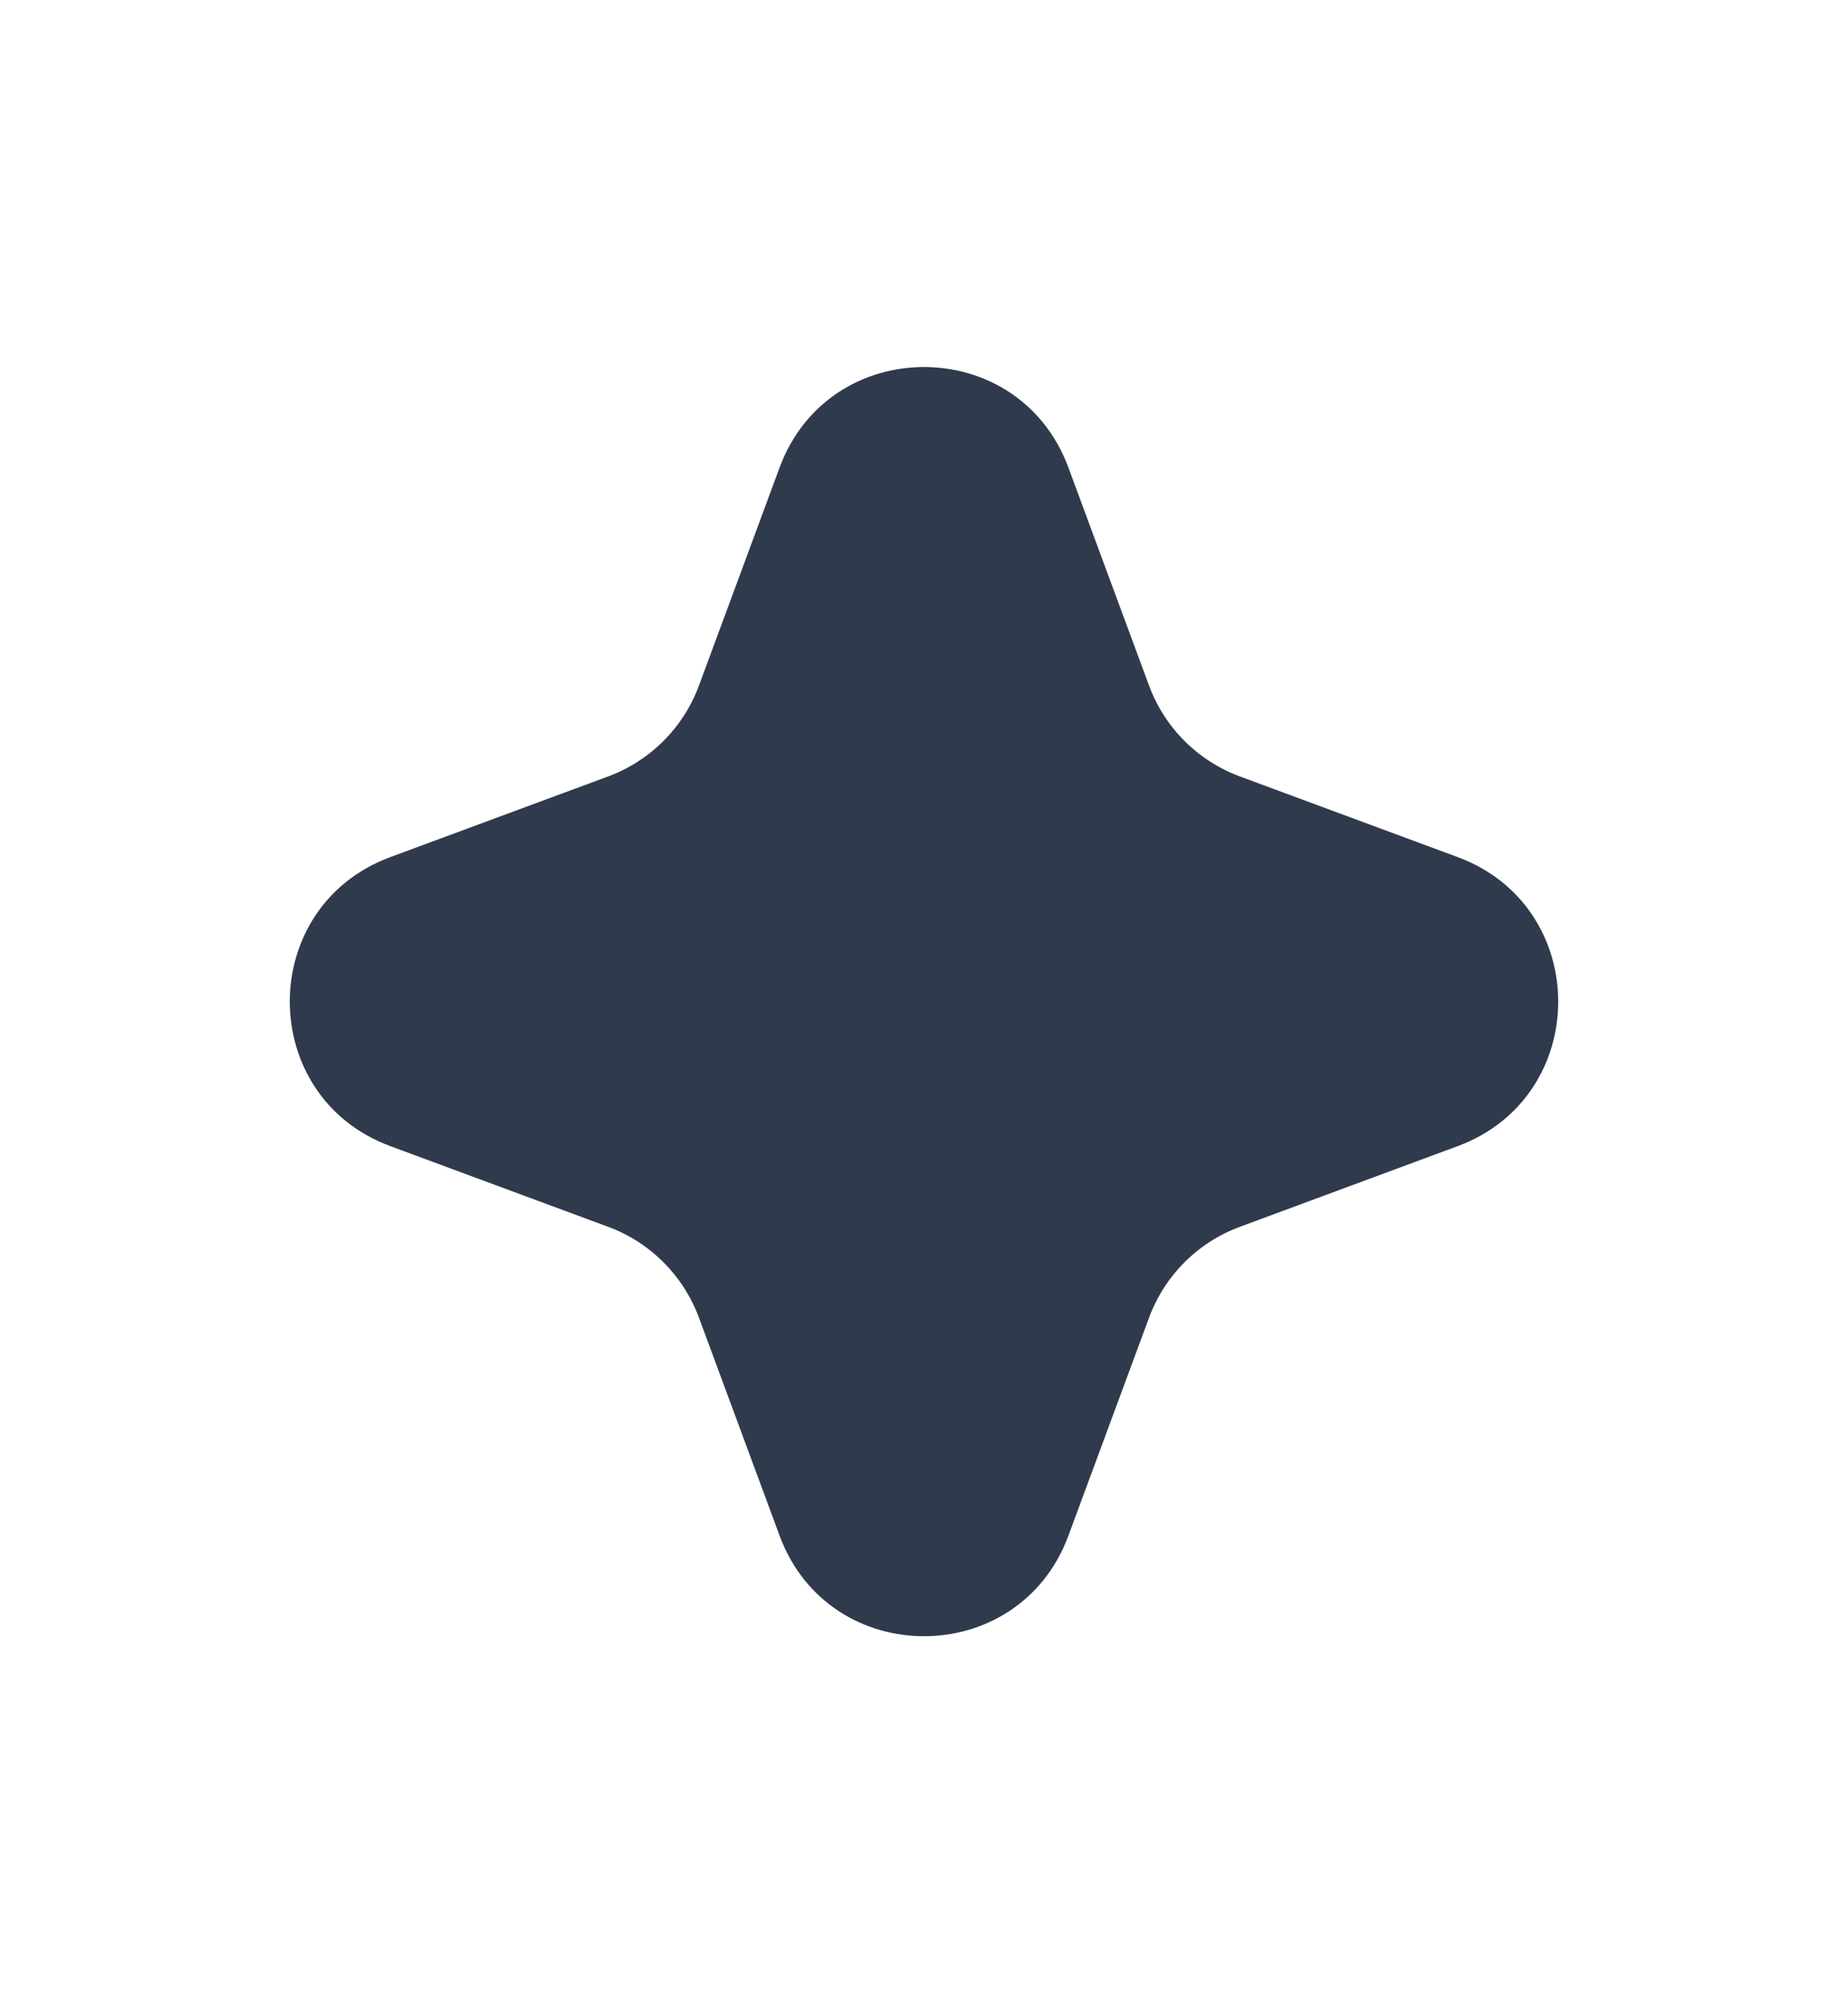 <svg width="12" height="13" viewBox="0 0 12 13" fill="none" xmlns="http://www.w3.org/2000/svg">
<g clip-path="url(#clip0_142_1643)">
<path d="M5.062 3.035C5.384 2.164 6.616 2.164 6.938 3.035L7.461 4.448C7.562 4.722 7.778 4.938 8.052 5.039L9.465 5.562C10.336 5.884 10.336 7.116 9.465 7.438L8.052 7.961C7.778 8.062 7.562 8.278 7.461 8.552L6.938 9.965C6.616 10.836 5.384 10.836 5.062 9.965L4.539 8.552C4.438 8.278 4.222 8.062 3.948 7.961L2.535 7.438C1.664 7.116 1.664 5.884 2.535 5.562L3.948 5.039C4.222 4.938 4.438 4.722 4.539 4.448L5.062 3.035Z" fill="#303A4D"/>
</g>
<defs>
<clipPath id="clip0_142_1643">
<rect width="12" height="12" fill="white" transform="translate(0 0.5)"/>
</clipPath>
</defs>
</svg>
